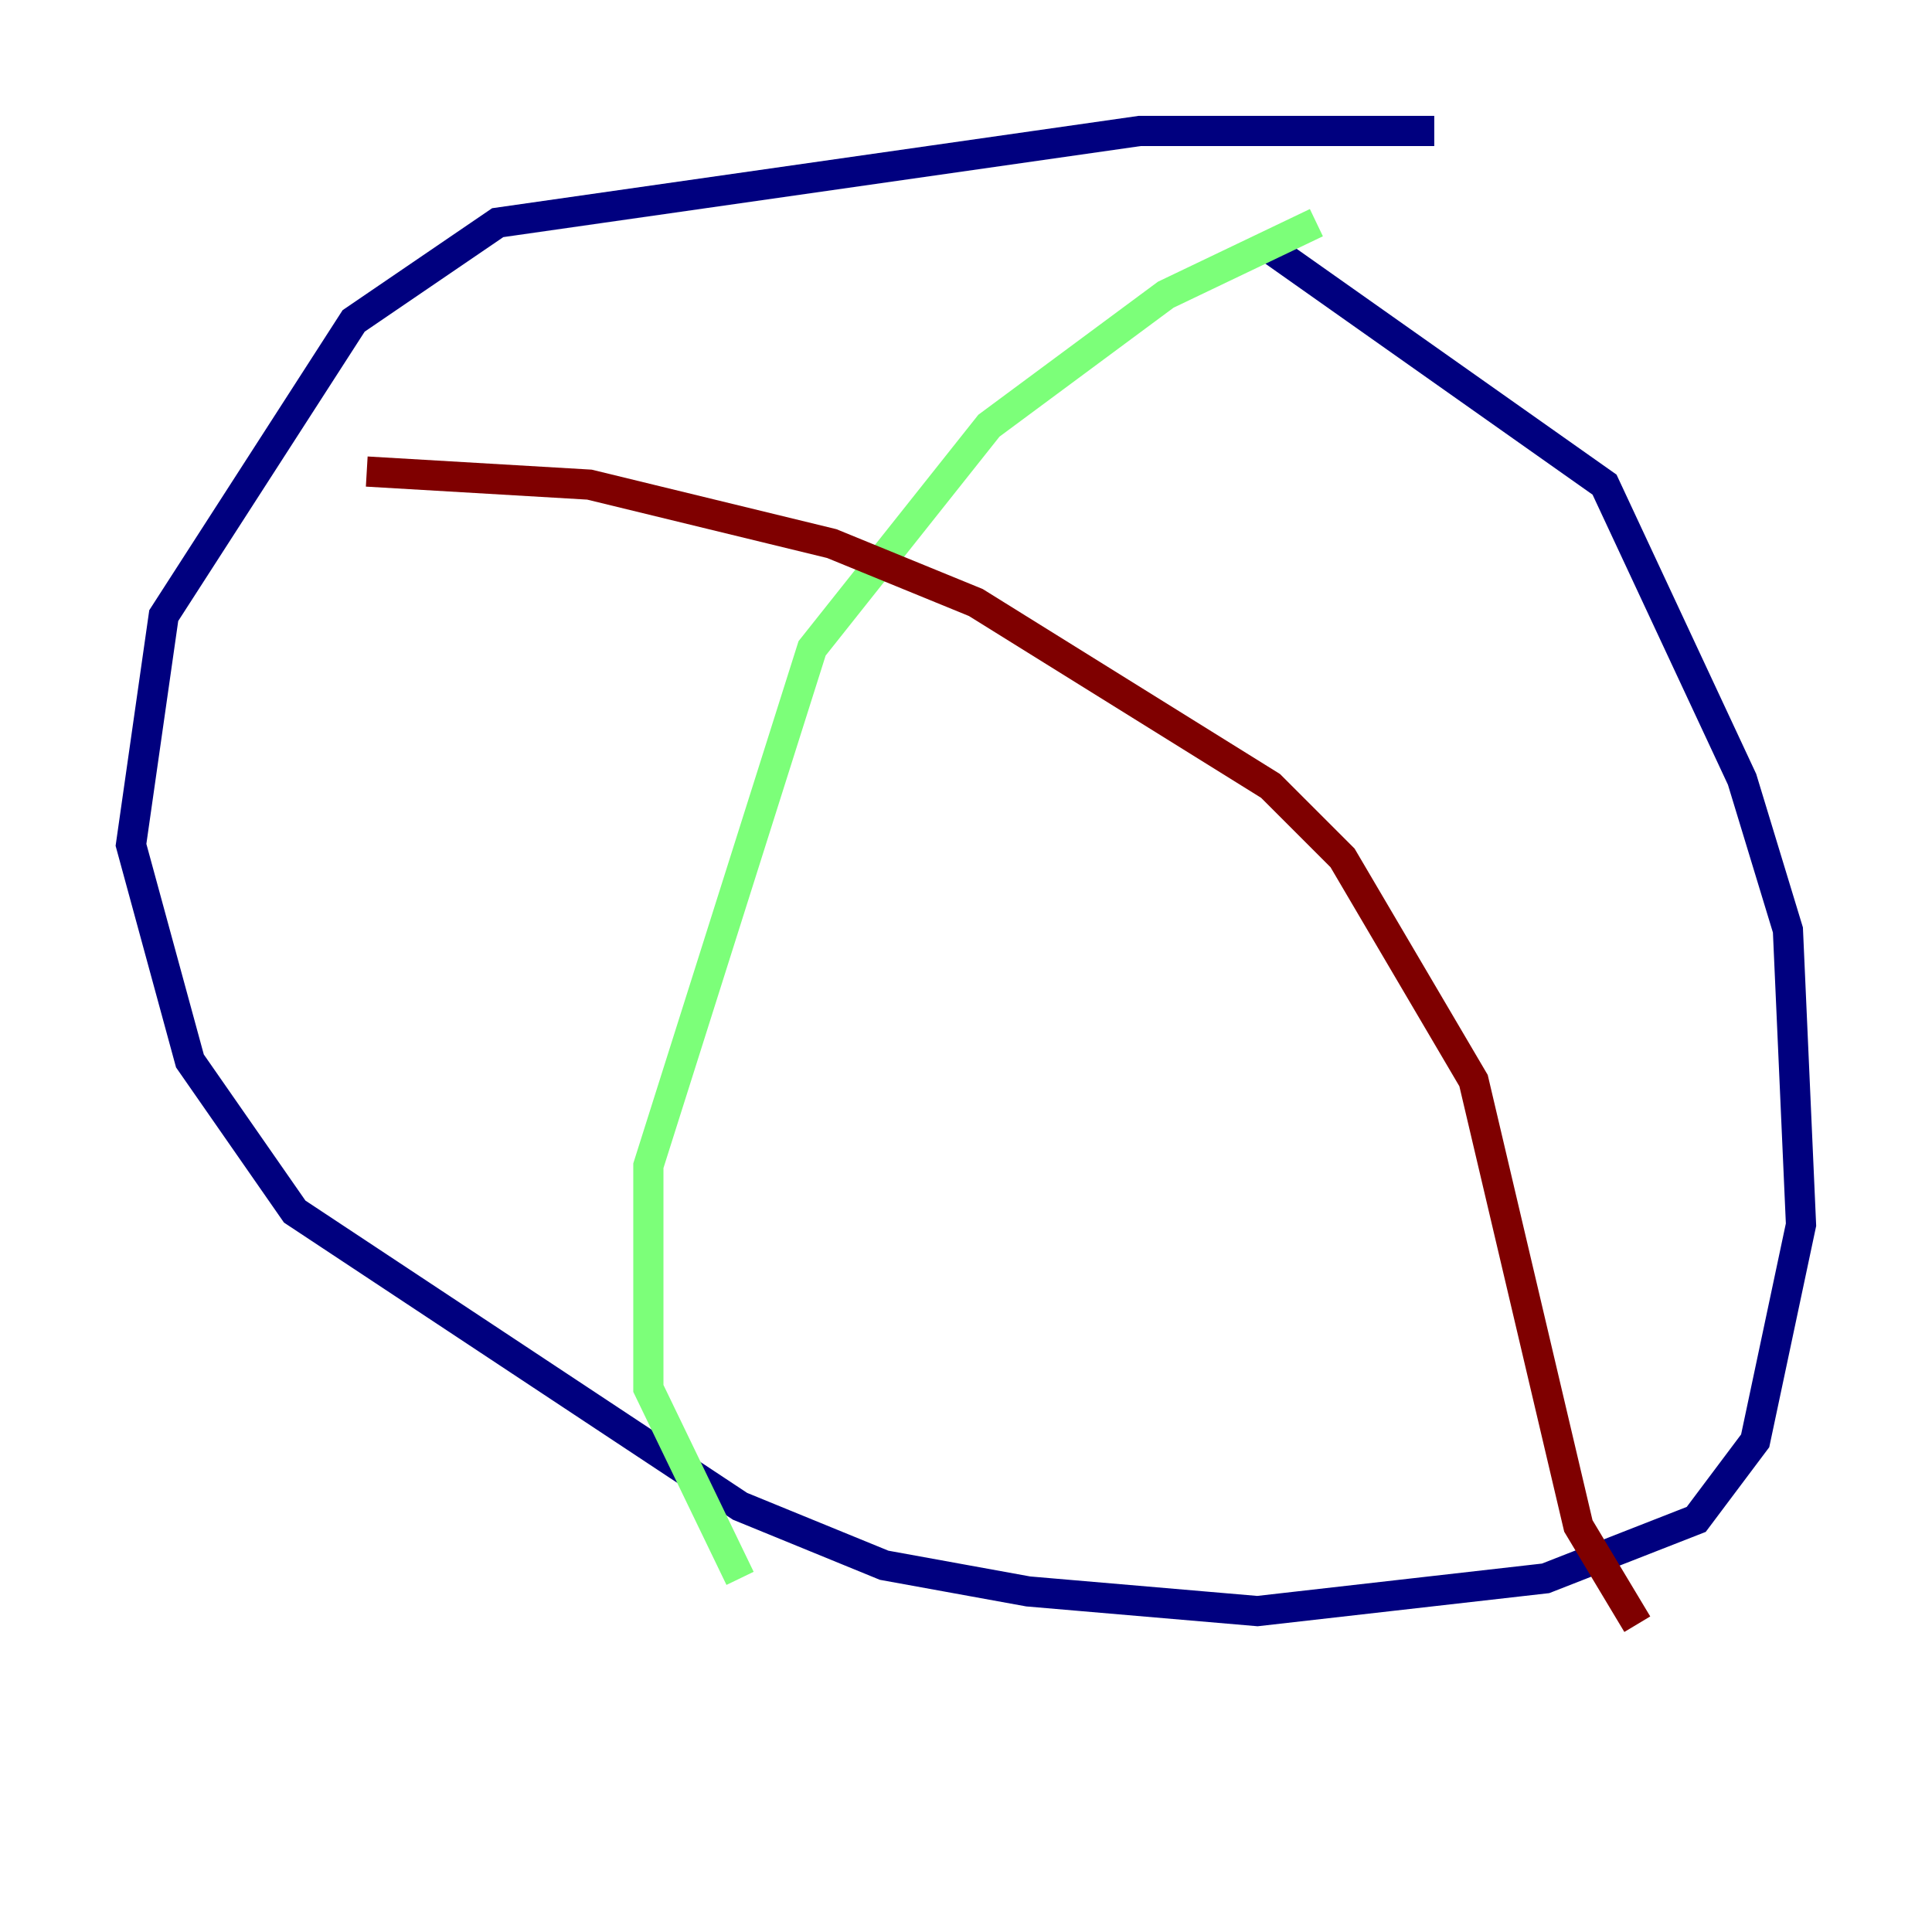 <?xml version="1.0" encoding="utf-8" ?>
<svg baseProfile="tiny" height="128" version="1.2" viewBox="0,0,128,128" width="128" xmlns="http://www.w3.org/2000/svg" xmlns:ev="http://www.w3.org/2001/xml-events" xmlns:xlink="http://www.w3.org/1999/xlink"><defs /><polyline fill="none" points="95.024,8.678 75.498,8.678 32.976,14.752 23.43,21.261 10.848,40.786 8.678,55.973 12.583,70.291 19.525,80.271 49.031,99.797 58.576,103.702 68.122,105.437 83.308,106.739 102.4,104.57 112.38,100.664 116.285,95.458 119.322,81.139 118.454,61.614 115.417,51.634 106.305,32.108 84.176,16.488" stroke="#00007f" stroke-width="2" /><polyline fill="none" points="87.214,14.752 77.234,19.525 65.519,28.203 53.803,42.956 42.956,77.234 42.956,91.986 49.031,104.57" stroke="#7cff79" stroke-width="2" /><polyline fill="none" points="24.298,31.241 39.051,32.108 55.105,36.014 64.651,39.919 84.176,52.068 88.949,56.841 97.627,71.593 104.57,101.098 108.475,107.607" stroke="#7f0000" stroke-width="2" /></svg>